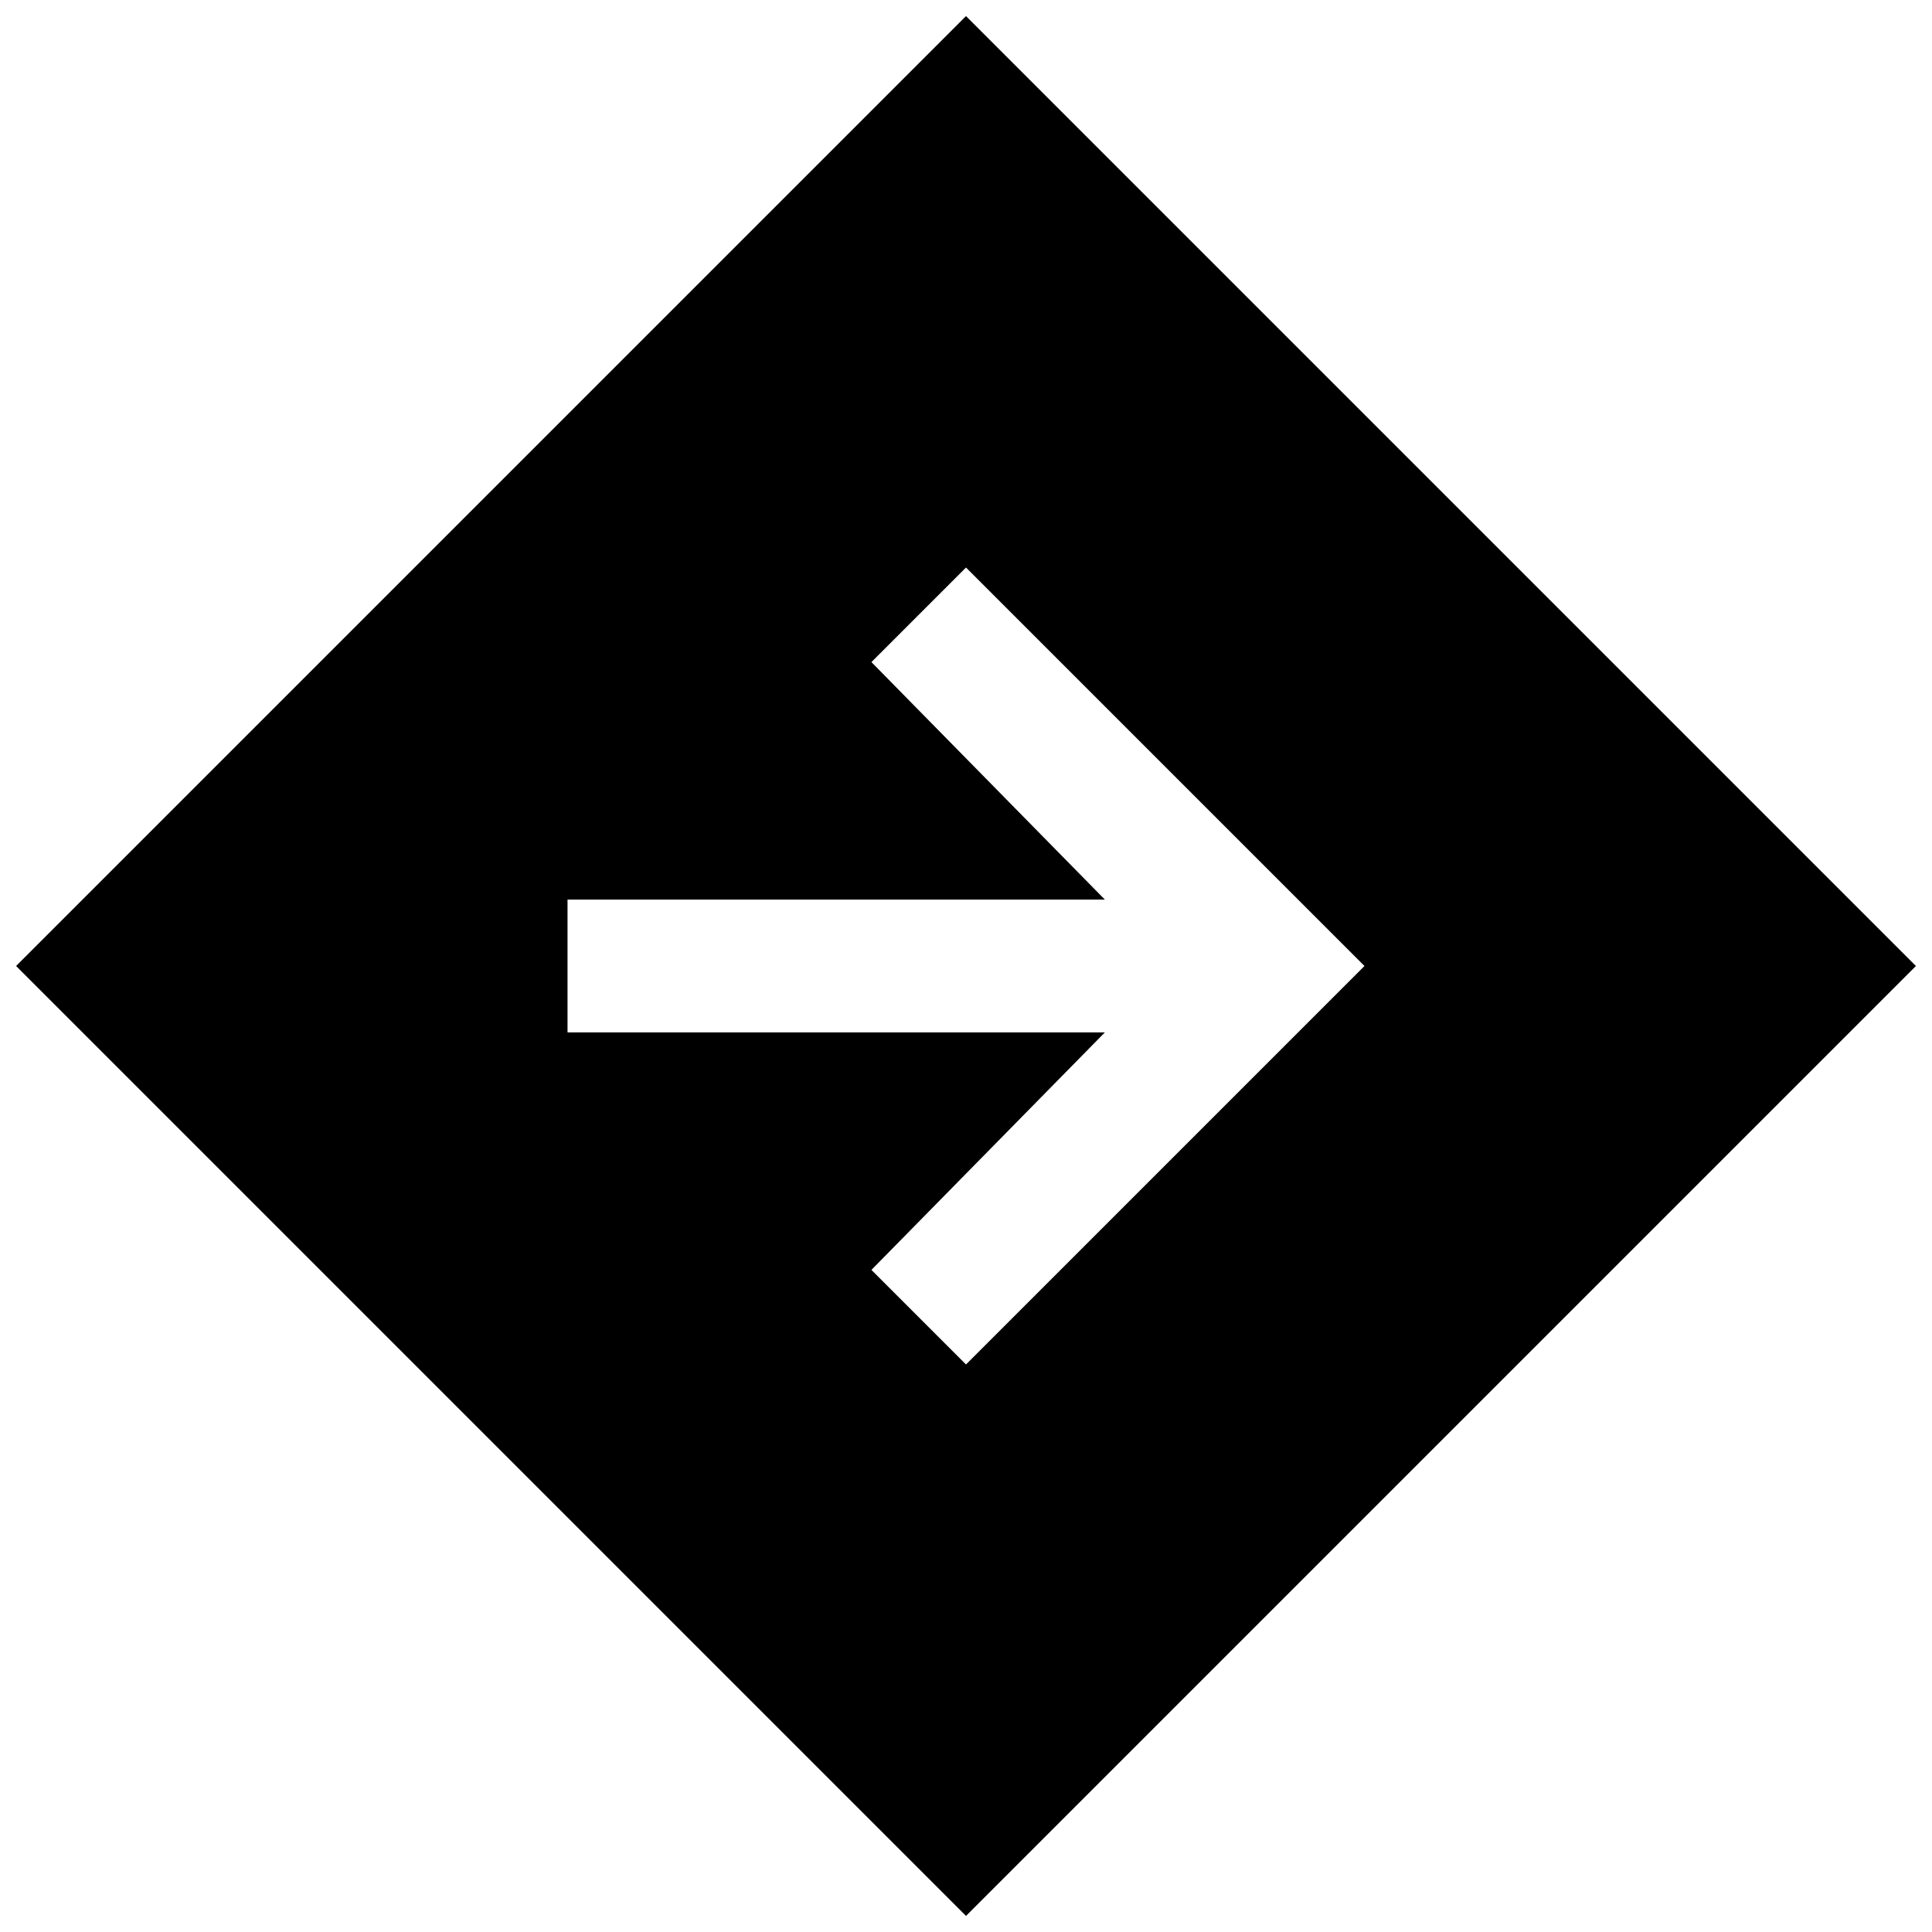 <svg xmlns="http://www.w3.org/2000/svg" height="40" width="40"><path d="M20 39.667.333 20 20 .333 39.667 20Zm0-11.417L28.25 20 20 11.75l-1.958 1.958 4.833 4.917H11.75v2.75h11.125l-4.833 4.917Z"/></svg>